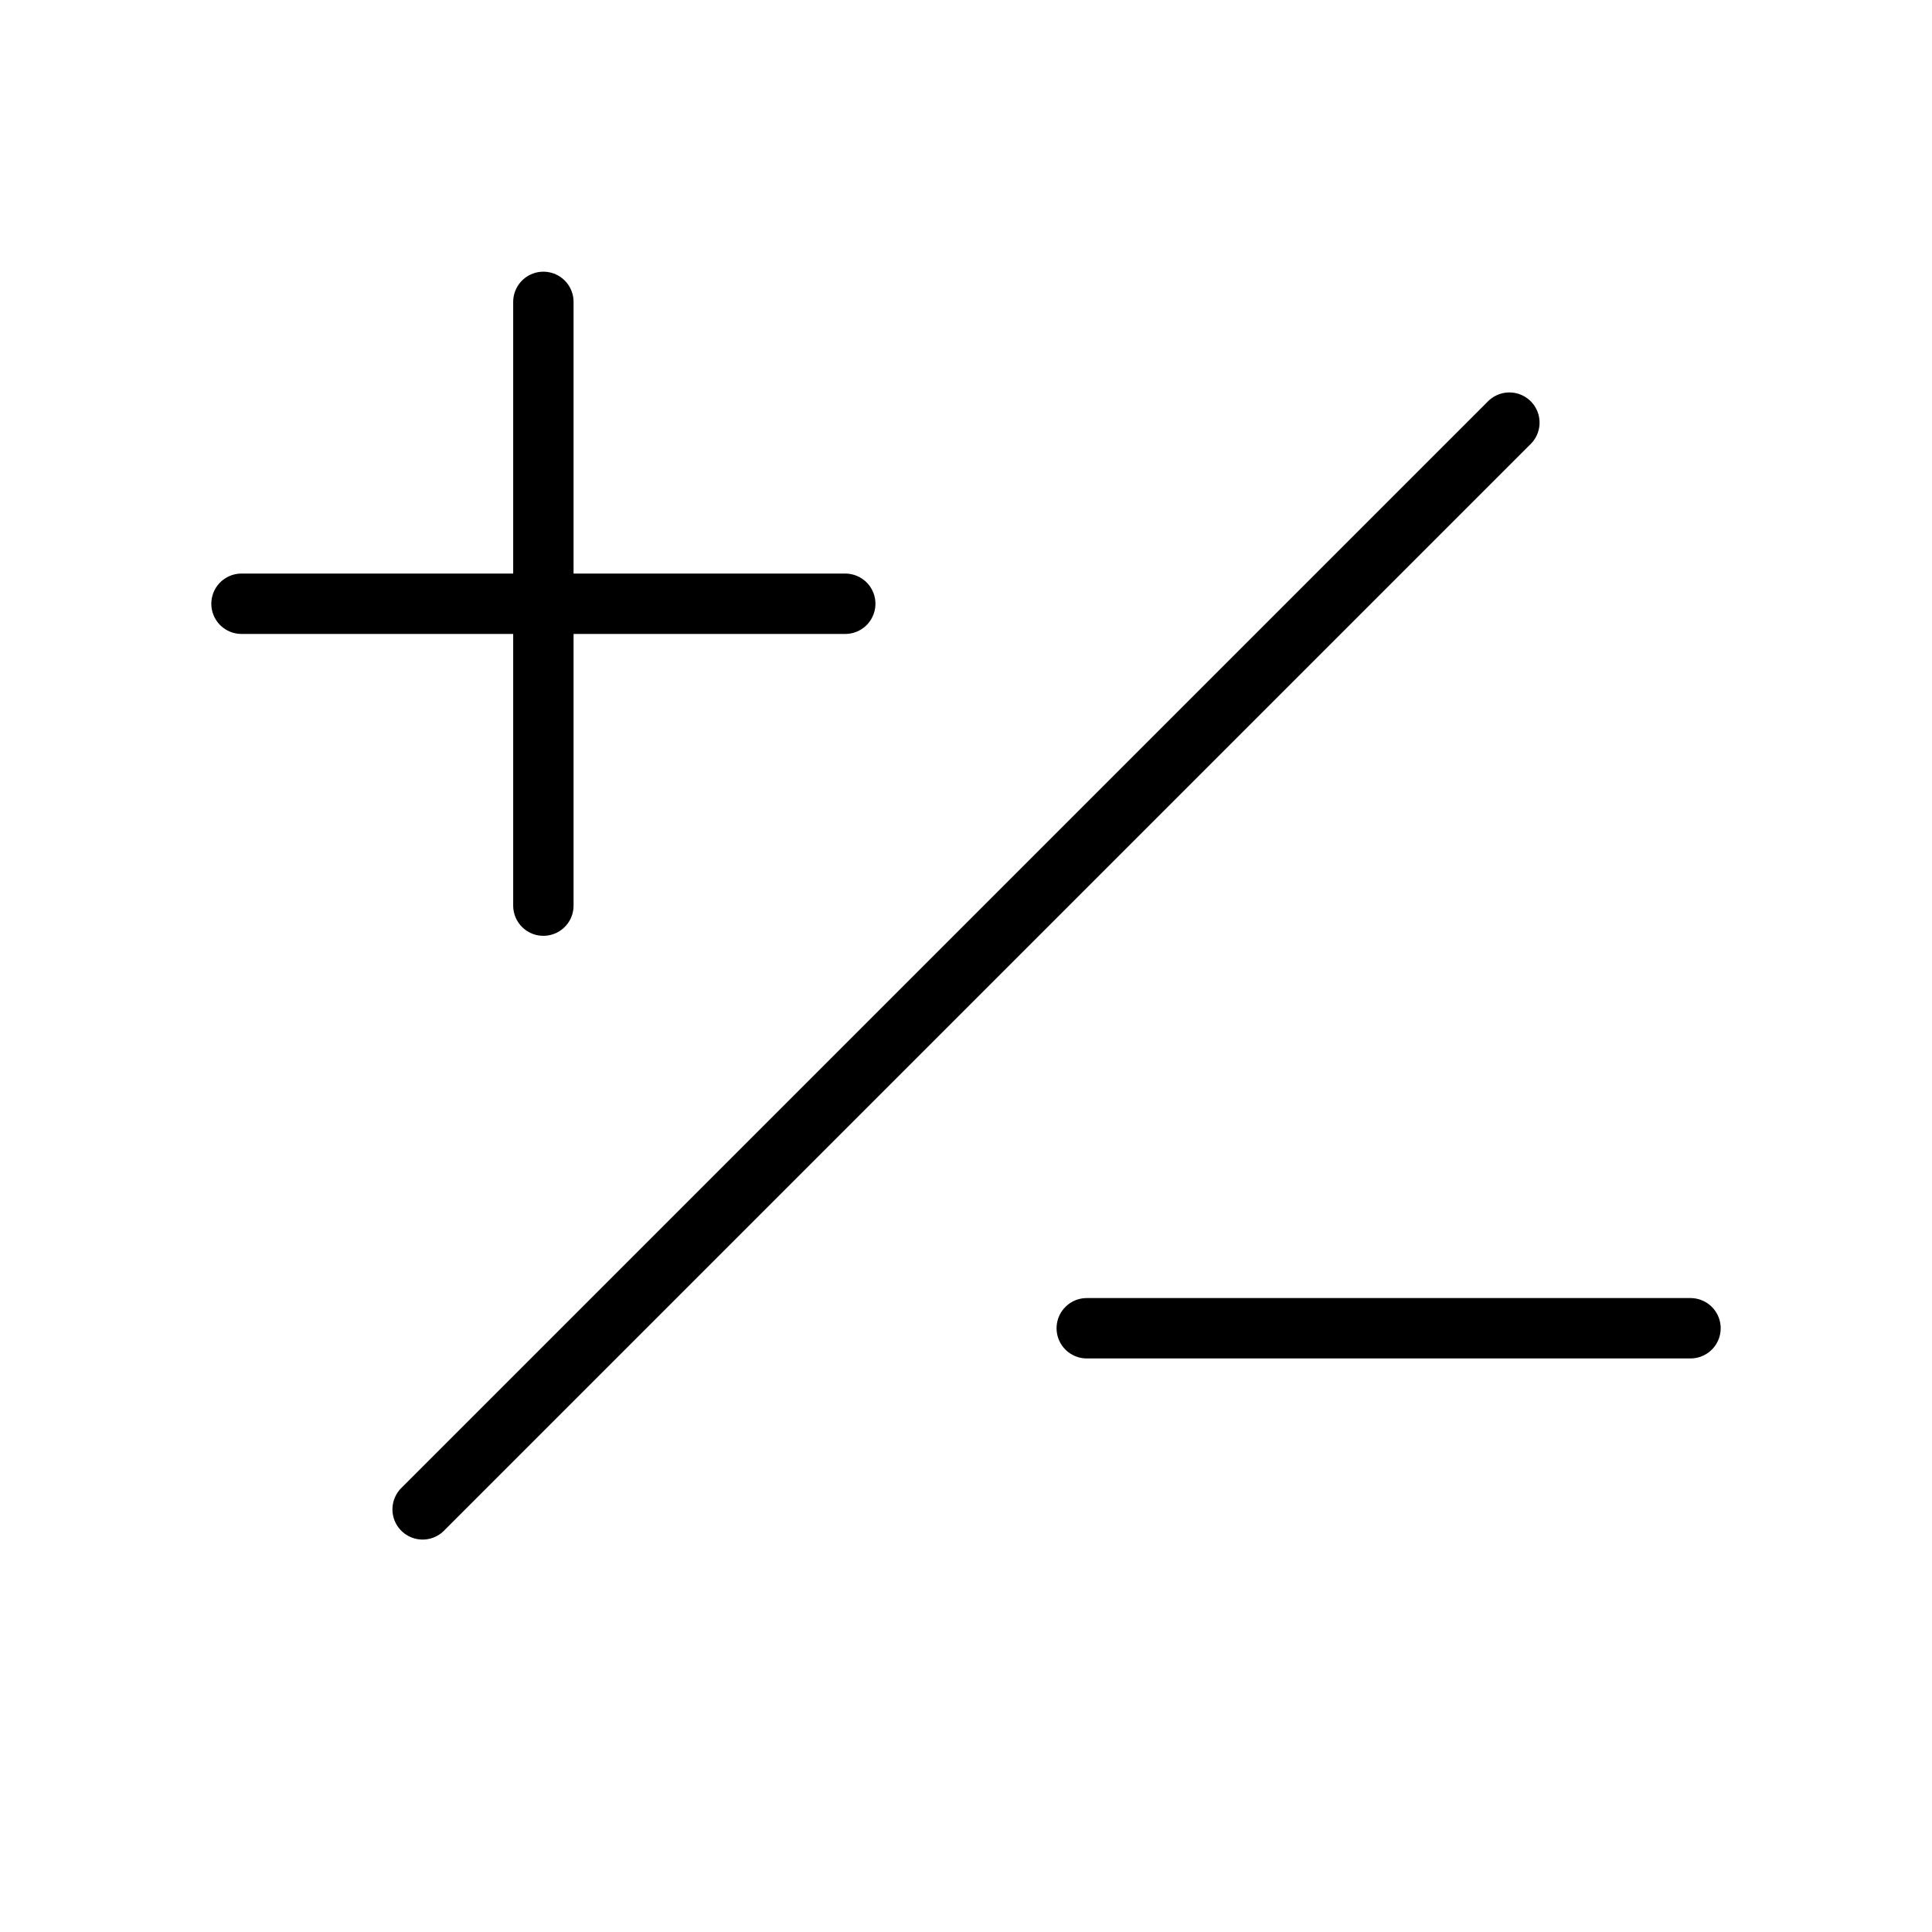 <svg id="Layer_1" data-name="Layer 1" xmlns="http://www.w3.org/2000/svg" viewBox="0 0 256 256">
  <line x1="200" y1="56" x2="56" y2="200" fill="none" stroke="#000" stroke-linecap="round" stroke-linejoin="round" stroke-width="8"/>
  <line x1="32" y1="80" x2="112" y2="80" fill="none" stroke="#000" stroke-linecap="round" stroke-linejoin="round" stroke-width="8"/>
  <line x1="72" y1="40" x2="72" y2="120" fill="none" stroke="#000" stroke-linecap="round" stroke-linejoin="round" stroke-width="8"/>
  <line x1="144" y1="176" x2="224" y2="176" fill="none" stroke="#000" stroke-linecap="round" stroke-linejoin="round" stroke-width="8"/>
</svg>
